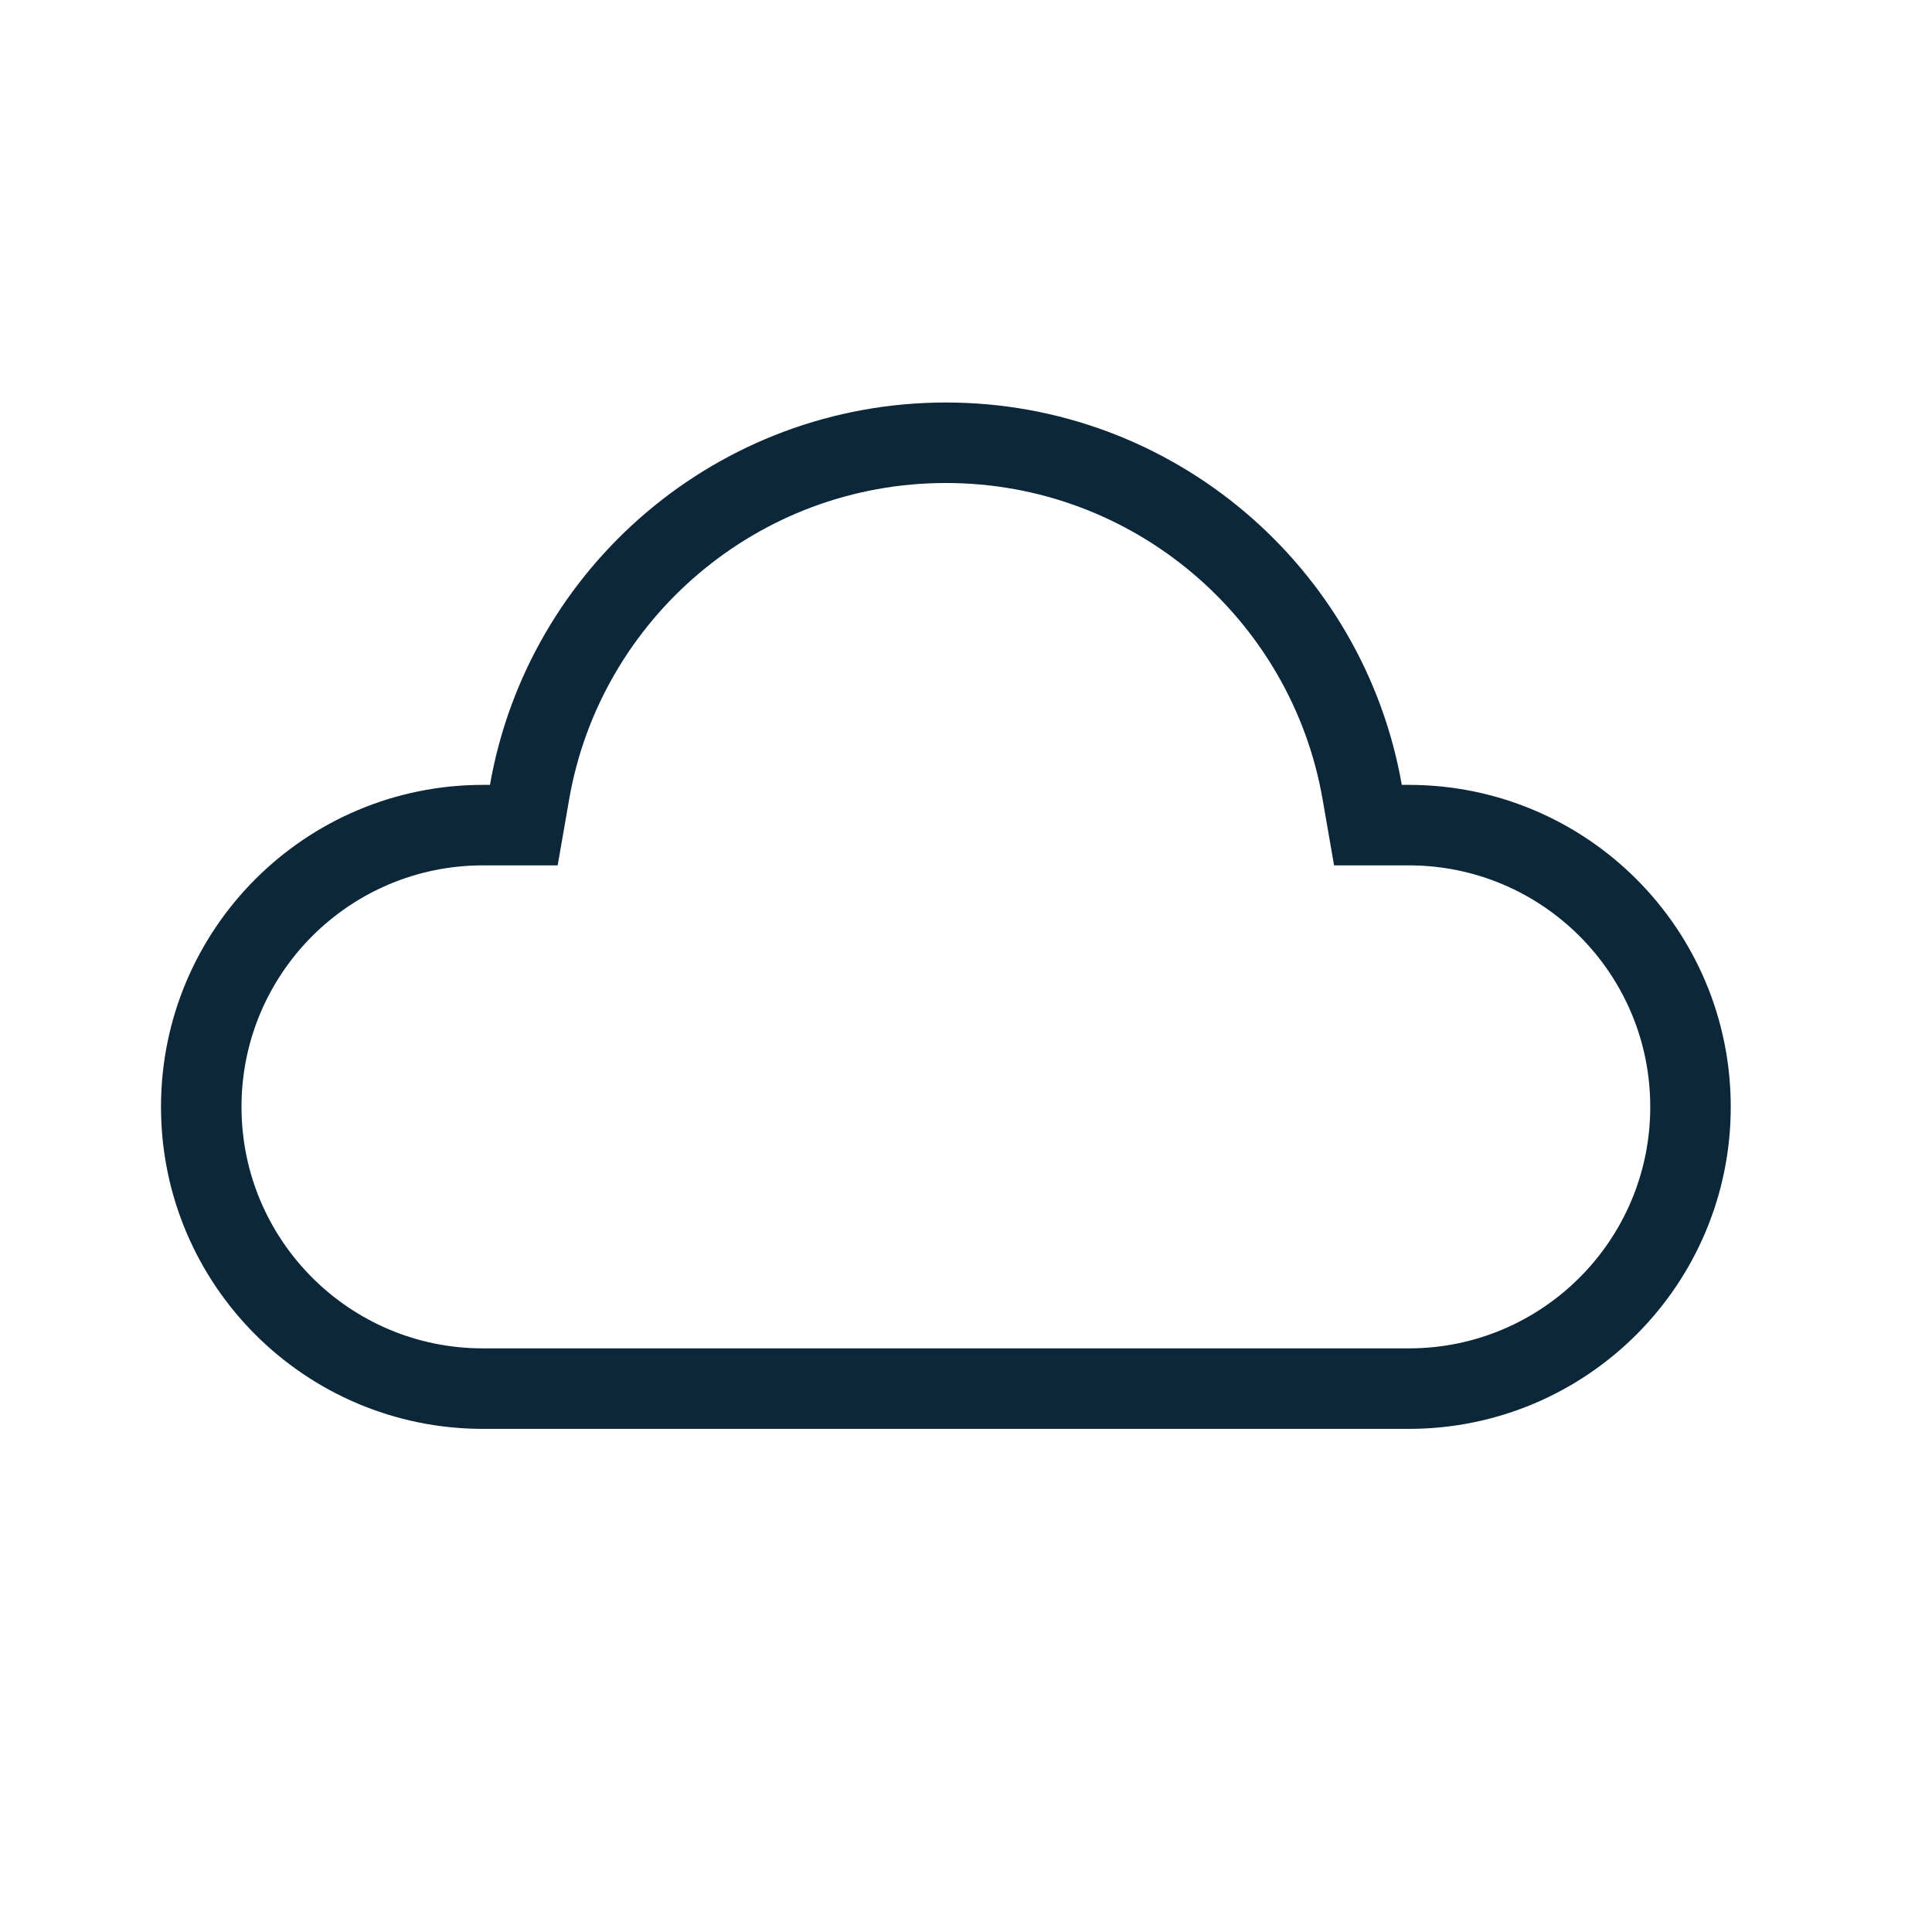 <svg width="24" height="24" viewBox="0 0 24 24" fill="none" xmlns="http://www.w3.org/2000/svg">
<path d="M6.087 10.25H6.507L6.579 9.836C7.012 7.365 9.171 5.5 11.75 5.5C14.329 5.5 16.488 7.365 16.921 9.836L16.993 10.25H17.413H17.5C19.433 10.25 21 11.817 21 13.75C21 15.683 19.433 17.25 17.5 17.25H6C4.067 17.25 2.5 15.683 2.5 13.75C2.5 11.817 4.067 10.25 6 10.25H6.087Z" stroke="#0C2739"/>
</svg>
